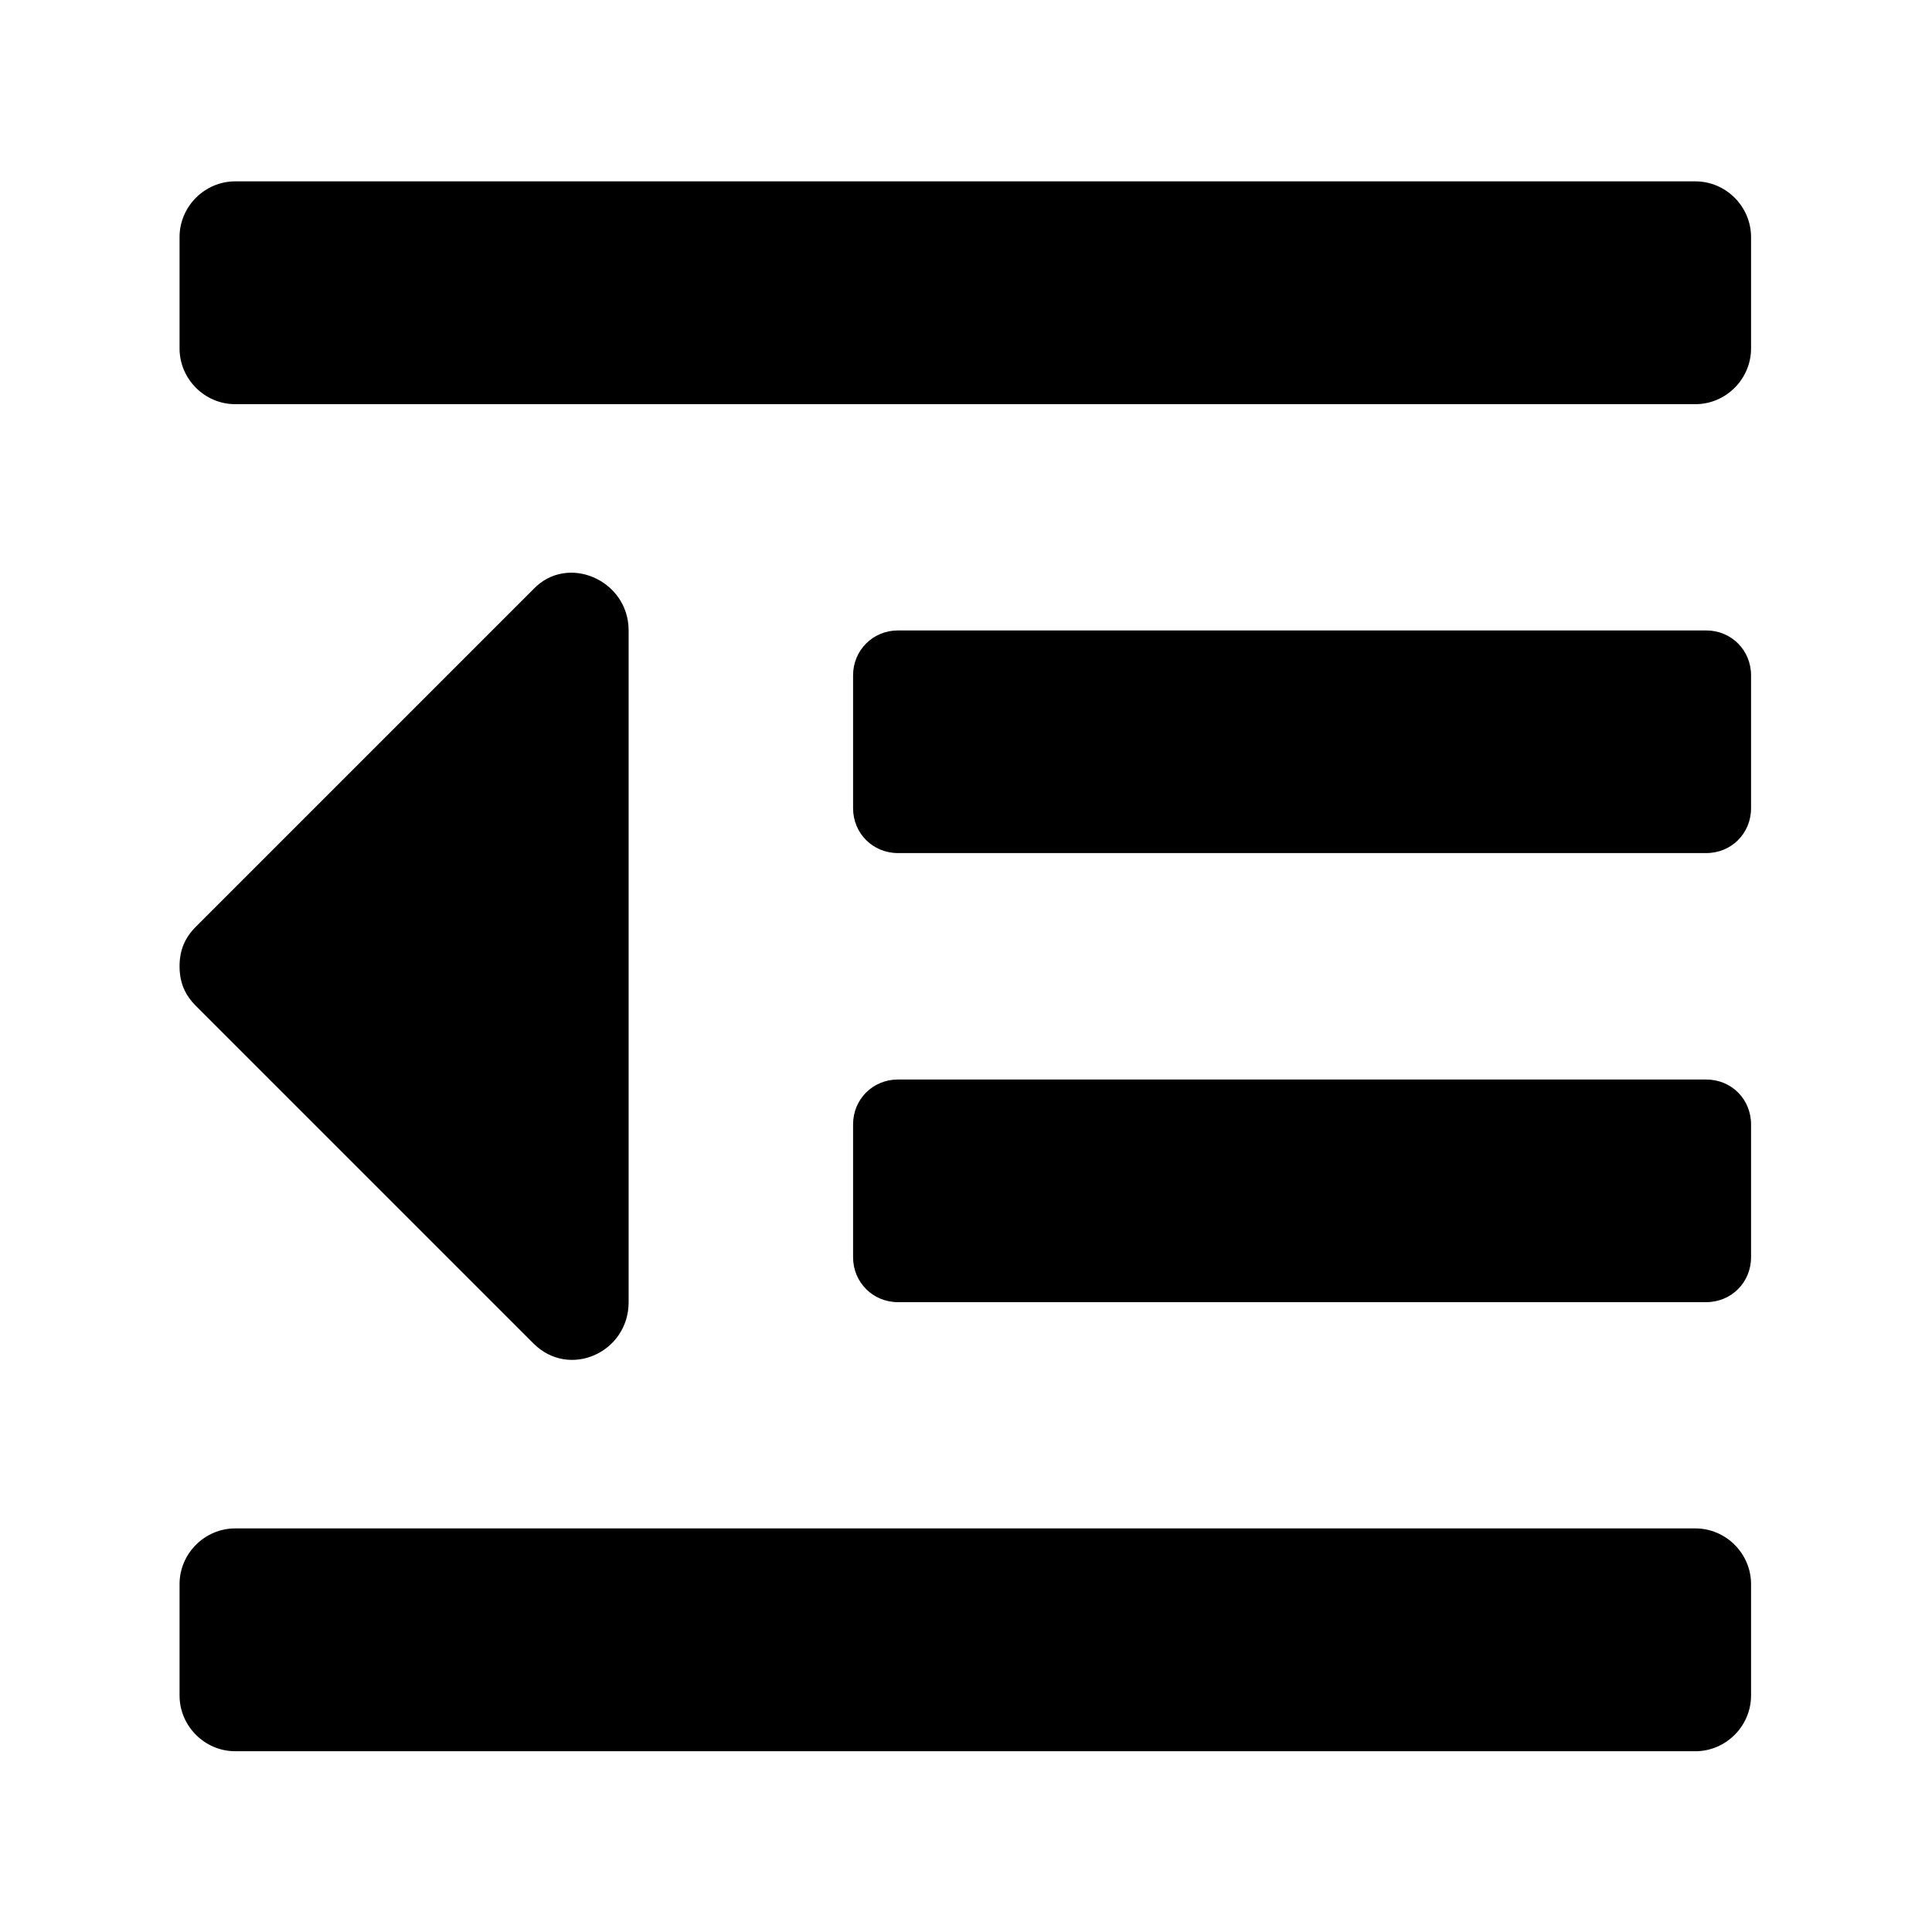 <?xml version='1.0' encoding='UTF-8'?>
<!-- This file was generated by dvisvgm 2.13.3 -->
<svg version='1.1' xmlns='http://www.w3.org/2000/svg' xmlns:xlink='http://www.w3.org/1999/xlink' viewBox='-214.98 -214.98 32 32'>
<title>\faOutdent</title>
<desc Packages=''/>
<defs>
<path id='g0-100' d='M1.963-1.644C2.162-1.445 2.491-1.594 2.491-1.873V-5.599C2.491-5.878 2.152-6.027 1.963-5.828L.09-3.955C.03-3.895 0-3.826 0-3.736S.03-3.577 .09-3.517L1.963-1.644ZM8.408-.618H.309C.139-.618 0-.478 0-.309V.309C0 .478 .139 .618 .309 .618H8.408C8.578 .618 8.717 .478 8.717 .309V-.309C8.717-.478 8.578-.618 8.408-.618ZM8.468-3.108H3.985C3.846-3.108 3.736-2.999 3.736-2.859V-2.122C3.736-1.983 3.846-1.873 3.985-1.873H8.468C8.608-1.873 8.717-1.983 8.717-2.122V-2.859C8.717-2.999 8.608-3.108 8.468-3.108ZM8.468-5.599H3.985C3.846-5.599 3.736-5.489 3.736-5.35V-4.613C3.736-4.473 3.846-4.364 3.985-4.364H8.468C8.608-4.364 8.717-4.473 8.717-4.613V-5.35C8.717-5.489 8.608-5.599 8.468-5.599ZM8.408-8.09H.309C.139-8.09 0-7.95 0-7.781V-7.163C0-6.994 .139-6.854 .309-6.854H8.408C8.578-6.854 8.717-6.994 8.717-7.163V-7.781C8.717-7.95 8.578-8.09 8.408-8.09Z'/>
</defs>
<g id='page1' transform='scale(2.986)'>
<use x='-71' y='-62.9' xlink:href='#g0-100'/>
</g>
</svg>
